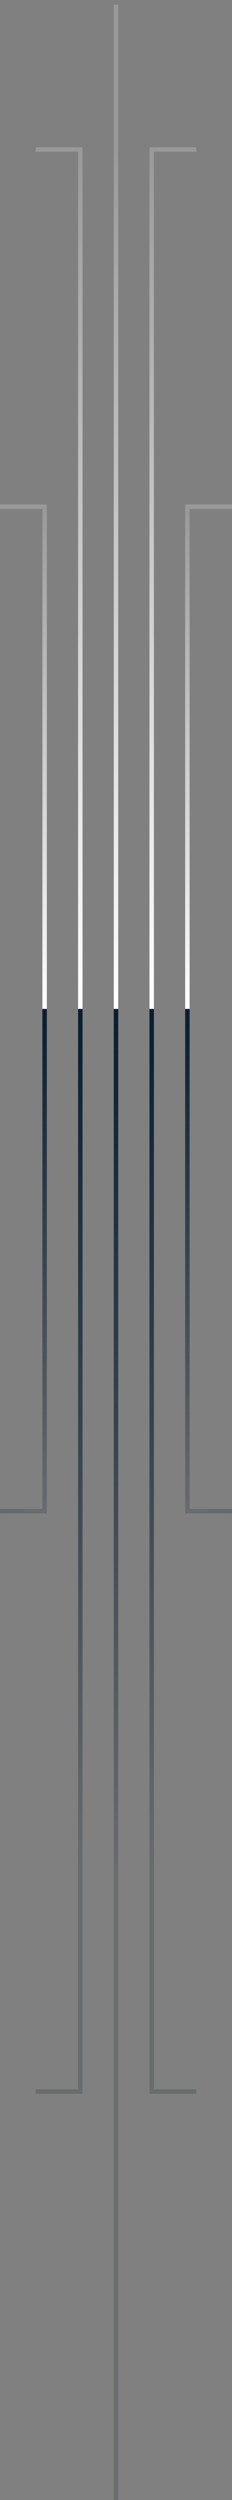 <svg width="52" height="560" viewBox="0 0 52 560" fill="none" xmlns="http://www.w3.org/2000/svg">
<rect x="0" y="0" width="52" height="560" fill="#808080" stroke="none"/>
<g clip-path="url(#clip0_473_1135)">
<path d="M18 226V33.5H8" stroke="url(#paint0_linear_473_1135)"/>
<path d="M34 226V33.5H44" stroke="url(#paint1_linear_473_1135)"/>
<path d="M26.001 226V33.5L26 1.045" stroke="url(#paint2_linear_473_1135)"/>
<path d="M10 226V113.5H0" stroke="url(#paint3_linear_473_1135)"/>
<path d="M42 226V113.5H52" stroke="url(#paint4_linear_473_1135)"/>
<path d="M18 226V468.5H8" stroke="url(#paint5_linear_473_1135)"/>
<path d="M34 226V468.5H44" stroke="url(#paint6_linear_473_1135)"/>
<path d="M26 226V468.5L26.001 560.003" stroke="url(#paint7_linear_473_1135)"/>
<path d="M10 226V338.5H0" stroke="url(#paint8_linear_473_1135)"/>
<path d="M42 226V338.5H52" stroke="url(#paint9_linear_473_1135)"/>
</g>
<defs>
<linearGradient id="paint0_linear_473_1135" x1="18" y1="34" x2="90.021" y2="66.454" gradientUnits="userSpaceOnUse">
<stop stop-color="white" stop-opacity="0.2"/>
<stop offset="1" stop-color="white"/>
</linearGradient>
<linearGradient id="paint1_linear_473_1135" x1="34" y1="34" x2="-38.021" y2="66.454" gradientUnits="userSpaceOnUse">
<stop stop-color="white" stop-opacity="0.2"/>
<stop offset="1" stop-color="white"/>
</linearGradient>
<linearGradient id="paint2_linear_473_1135" x1="26" y1="34" x2="-46.021" y2="66.454" gradientUnits="userSpaceOnUse">
<stop stop-color="white" stop-opacity="0.2"/>
<stop offset="1" stop-color="white"/>
</linearGradient>
<linearGradient id="paint3_linear_473_1135" x1="10" y1="114" x2="52.021" y2="132.912" gradientUnits="userSpaceOnUse">
<stop stop-color="white" stop-opacity="0.2"/>
<stop offset="1" stop-color="white"/>
</linearGradient>
<linearGradient id="paint4_linear_473_1135" x1="41.873" y1="114" x2="-0.126" y2="132.959" gradientUnits="userSpaceOnUse">
<stop stop-color="white" stop-opacity="0.2"/>
<stop offset="1" stop-color="white"/>
</linearGradient>
<linearGradient id="paint5_linear_473_1135" x1="18.498" y1="222.168" x2="28.496" y2="418.465" gradientUnits="userSpaceOnUse">
<stop stop-color="#071C2F"/>
<stop offset="1" stop-color="#071C2F" stop-opacity="0.2"/>
</linearGradient>
<linearGradient id="paint6_linear_473_1135" x1="33.502" y1="222.168" x2="23.504" y2="418.465" gradientUnits="userSpaceOnUse">
<stop stop-color="#071C2F"/>
<stop offset="1" stop-color="#071C2F" stop-opacity="0.2"/>
</linearGradient>
<linearGradient id="paint7_linear_473_1135" x1="25.502" y1="222.168" x2="15.504" y2="418.465" gradientUnits="userSpaceOnUse">
<stop stop-color="#071C2F"/>
<stop offset="1" stop-color="#071C2F" stop-opacity="0.2"/>
</linearGradient>
<linearGradient id="paint8_linear_473_1135" x1="10.498" y1="223.761" x2="20.461" y2="338.088" gradientUnits="userSpaceOnUse">
<stop stop-color="#071C2F"/>
<stop offset="1" stop-color="#071C2F" stop-opacity="0.2"/>
</linearGradient>
<linearGradient id="paint9_linear_473_1135" x1="41.502" y1="223.761" x2="31.539" y2="338.088" gradientUnits="userSpaceOnUse">
<stop stop-color="#071C2F"/>
<stop offset="1" stop-color="#071C2F" stop-opacity="0.2"/>
</linearGradient>
<clipPath id="clip0_473_1135">
<rect width="52" height="560" fill="white"/>
</clipPath>
</defs>
</svg>